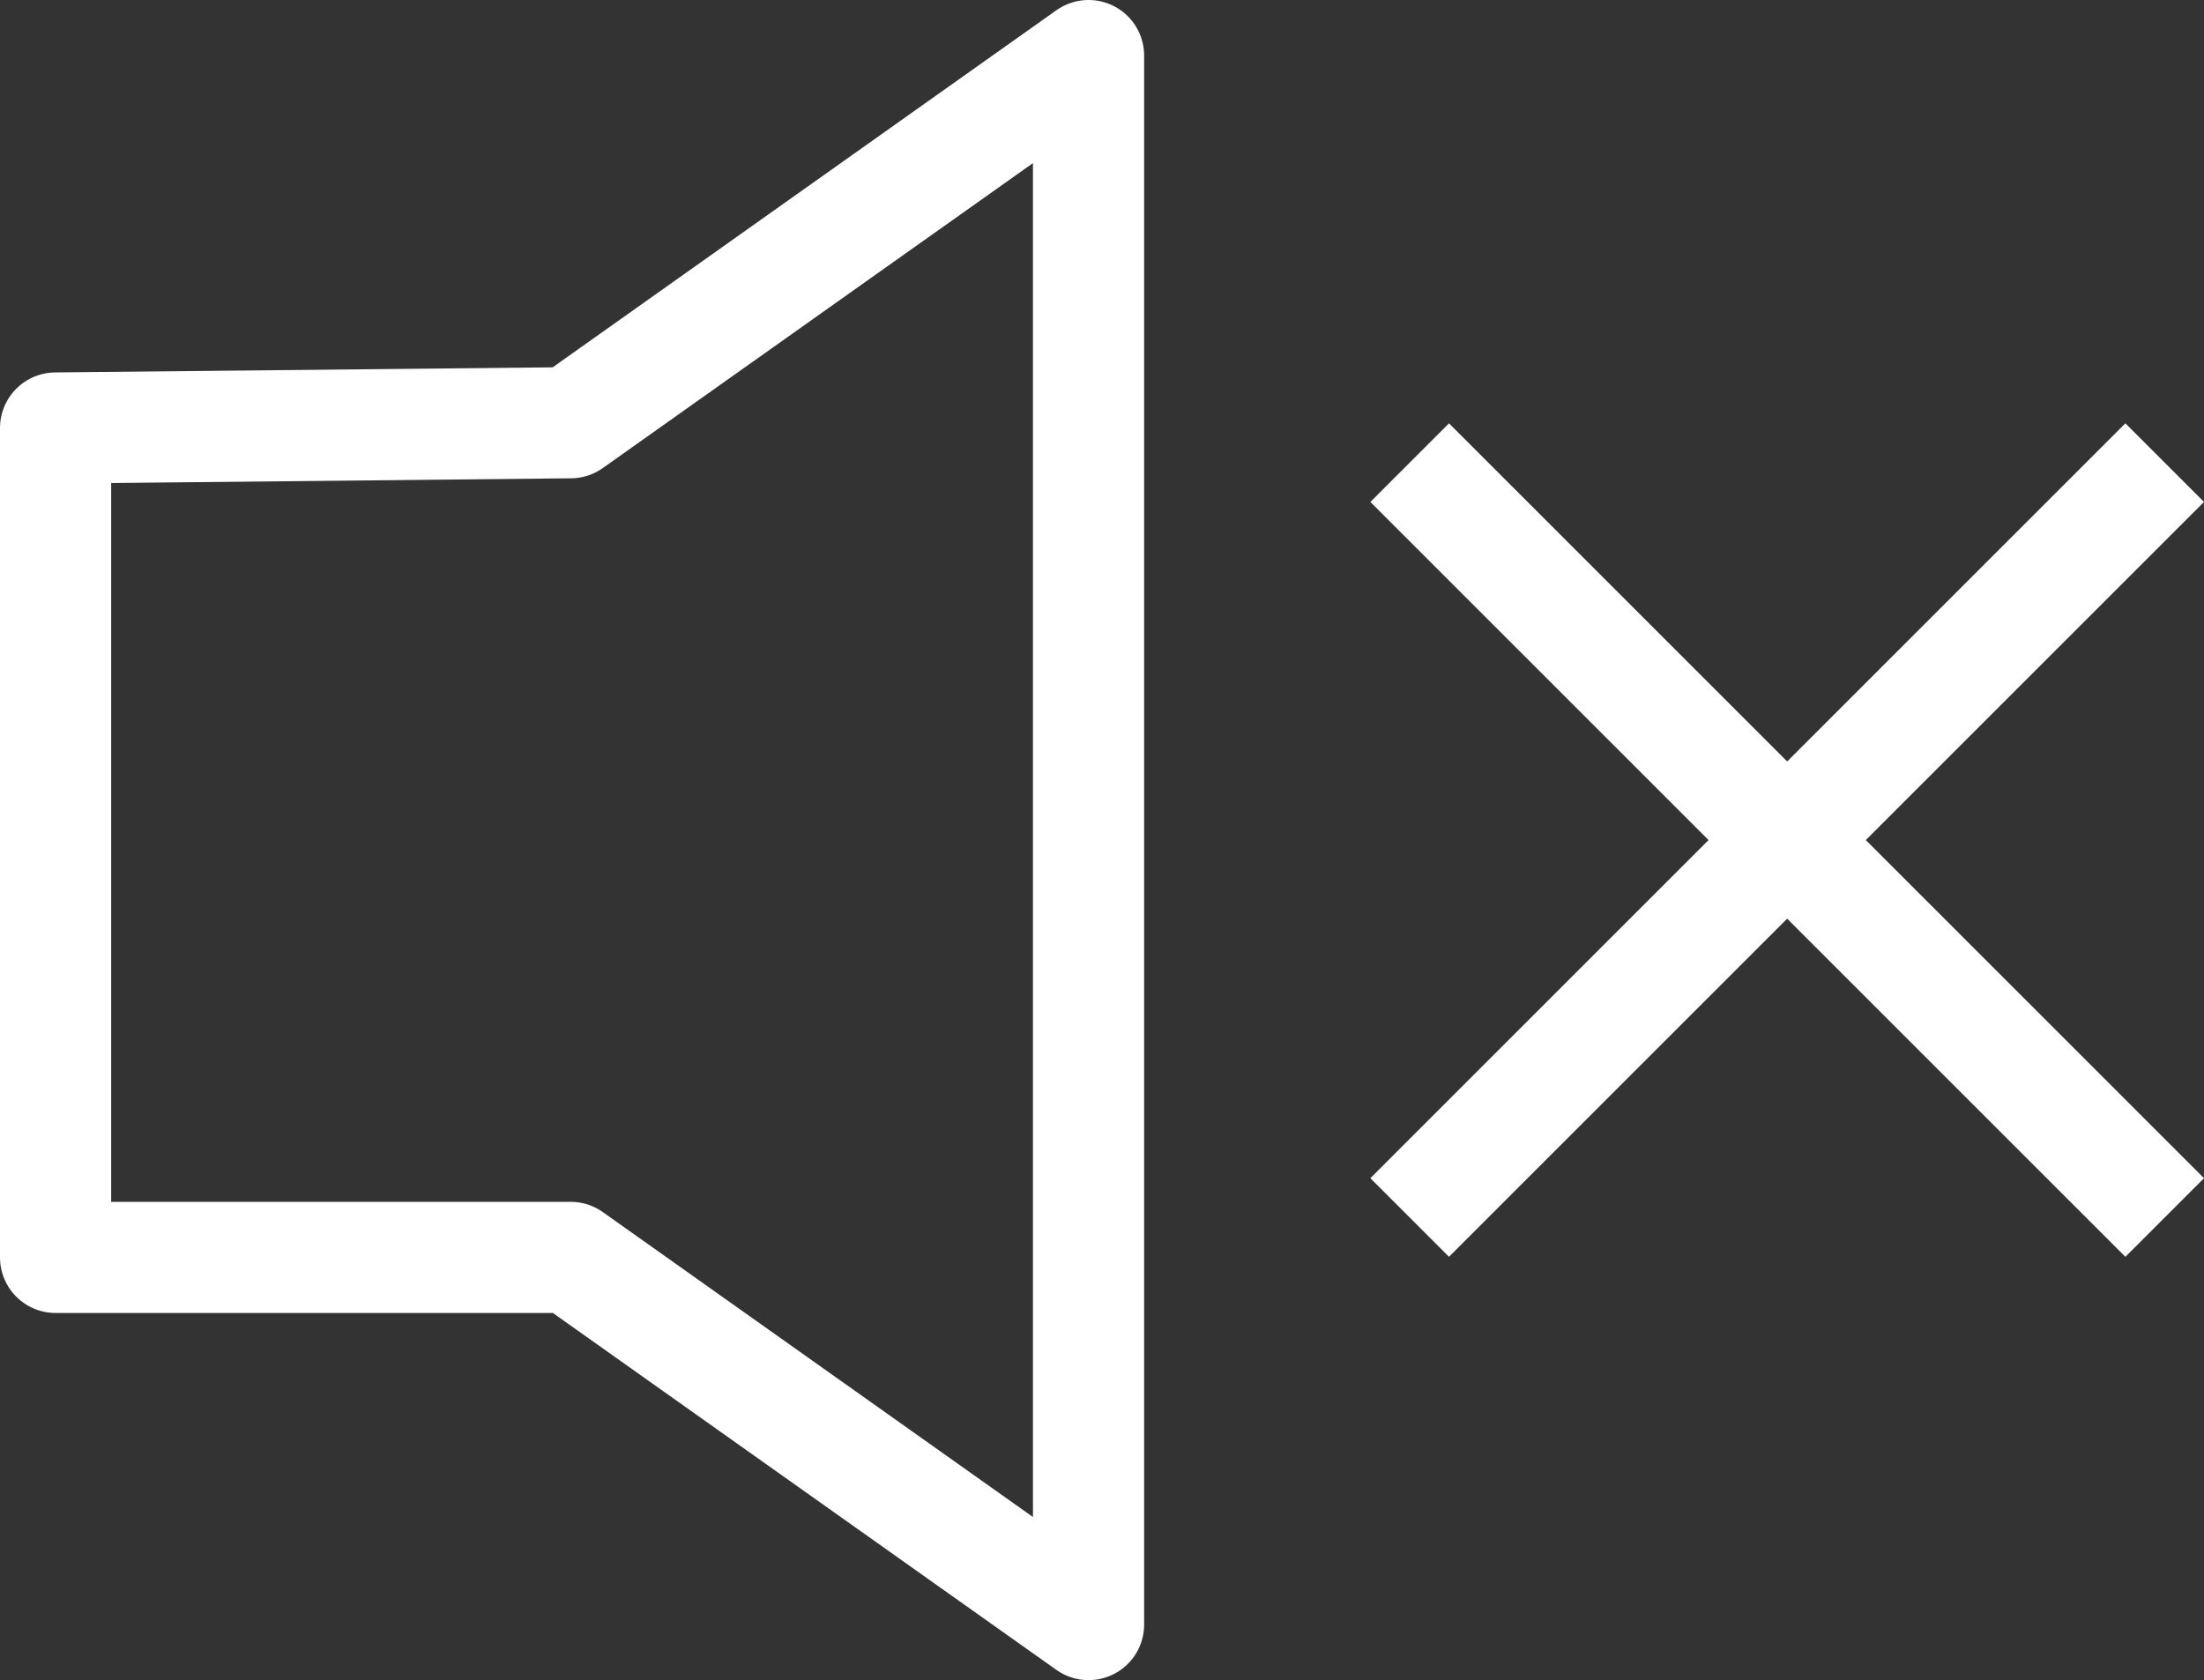 <svg id="Calque_1" data-name="Calque 1" xmlns="http://www.w3.org/2000/svg" viewBox="0 0 396.48 302.3"><rect x="0" y="0" width="396.48" height="302.3" fill="#333333" stroke="none"/><polygon points="10 77.01 10 226.24 102.65 226.24 195.82 292.3 195.82 10 102.65 76.06 10 77.01" style="fill:none;stroke:#fff;stroke-linejoin:round;stroke-width:20px"/><line x1="253.59" y1="83.24" x2="389.41" y2="219.06" style="fill:none;stroke:#fff;stroke-miterlimit:10;stroke-width:20px"/><line x1="389.41" y1="83.24" x2="253.59" y2="219.06" style="fill:none;stroke:#fff;stroke-miterlimit:10;stroke-width:20px"/></svg>